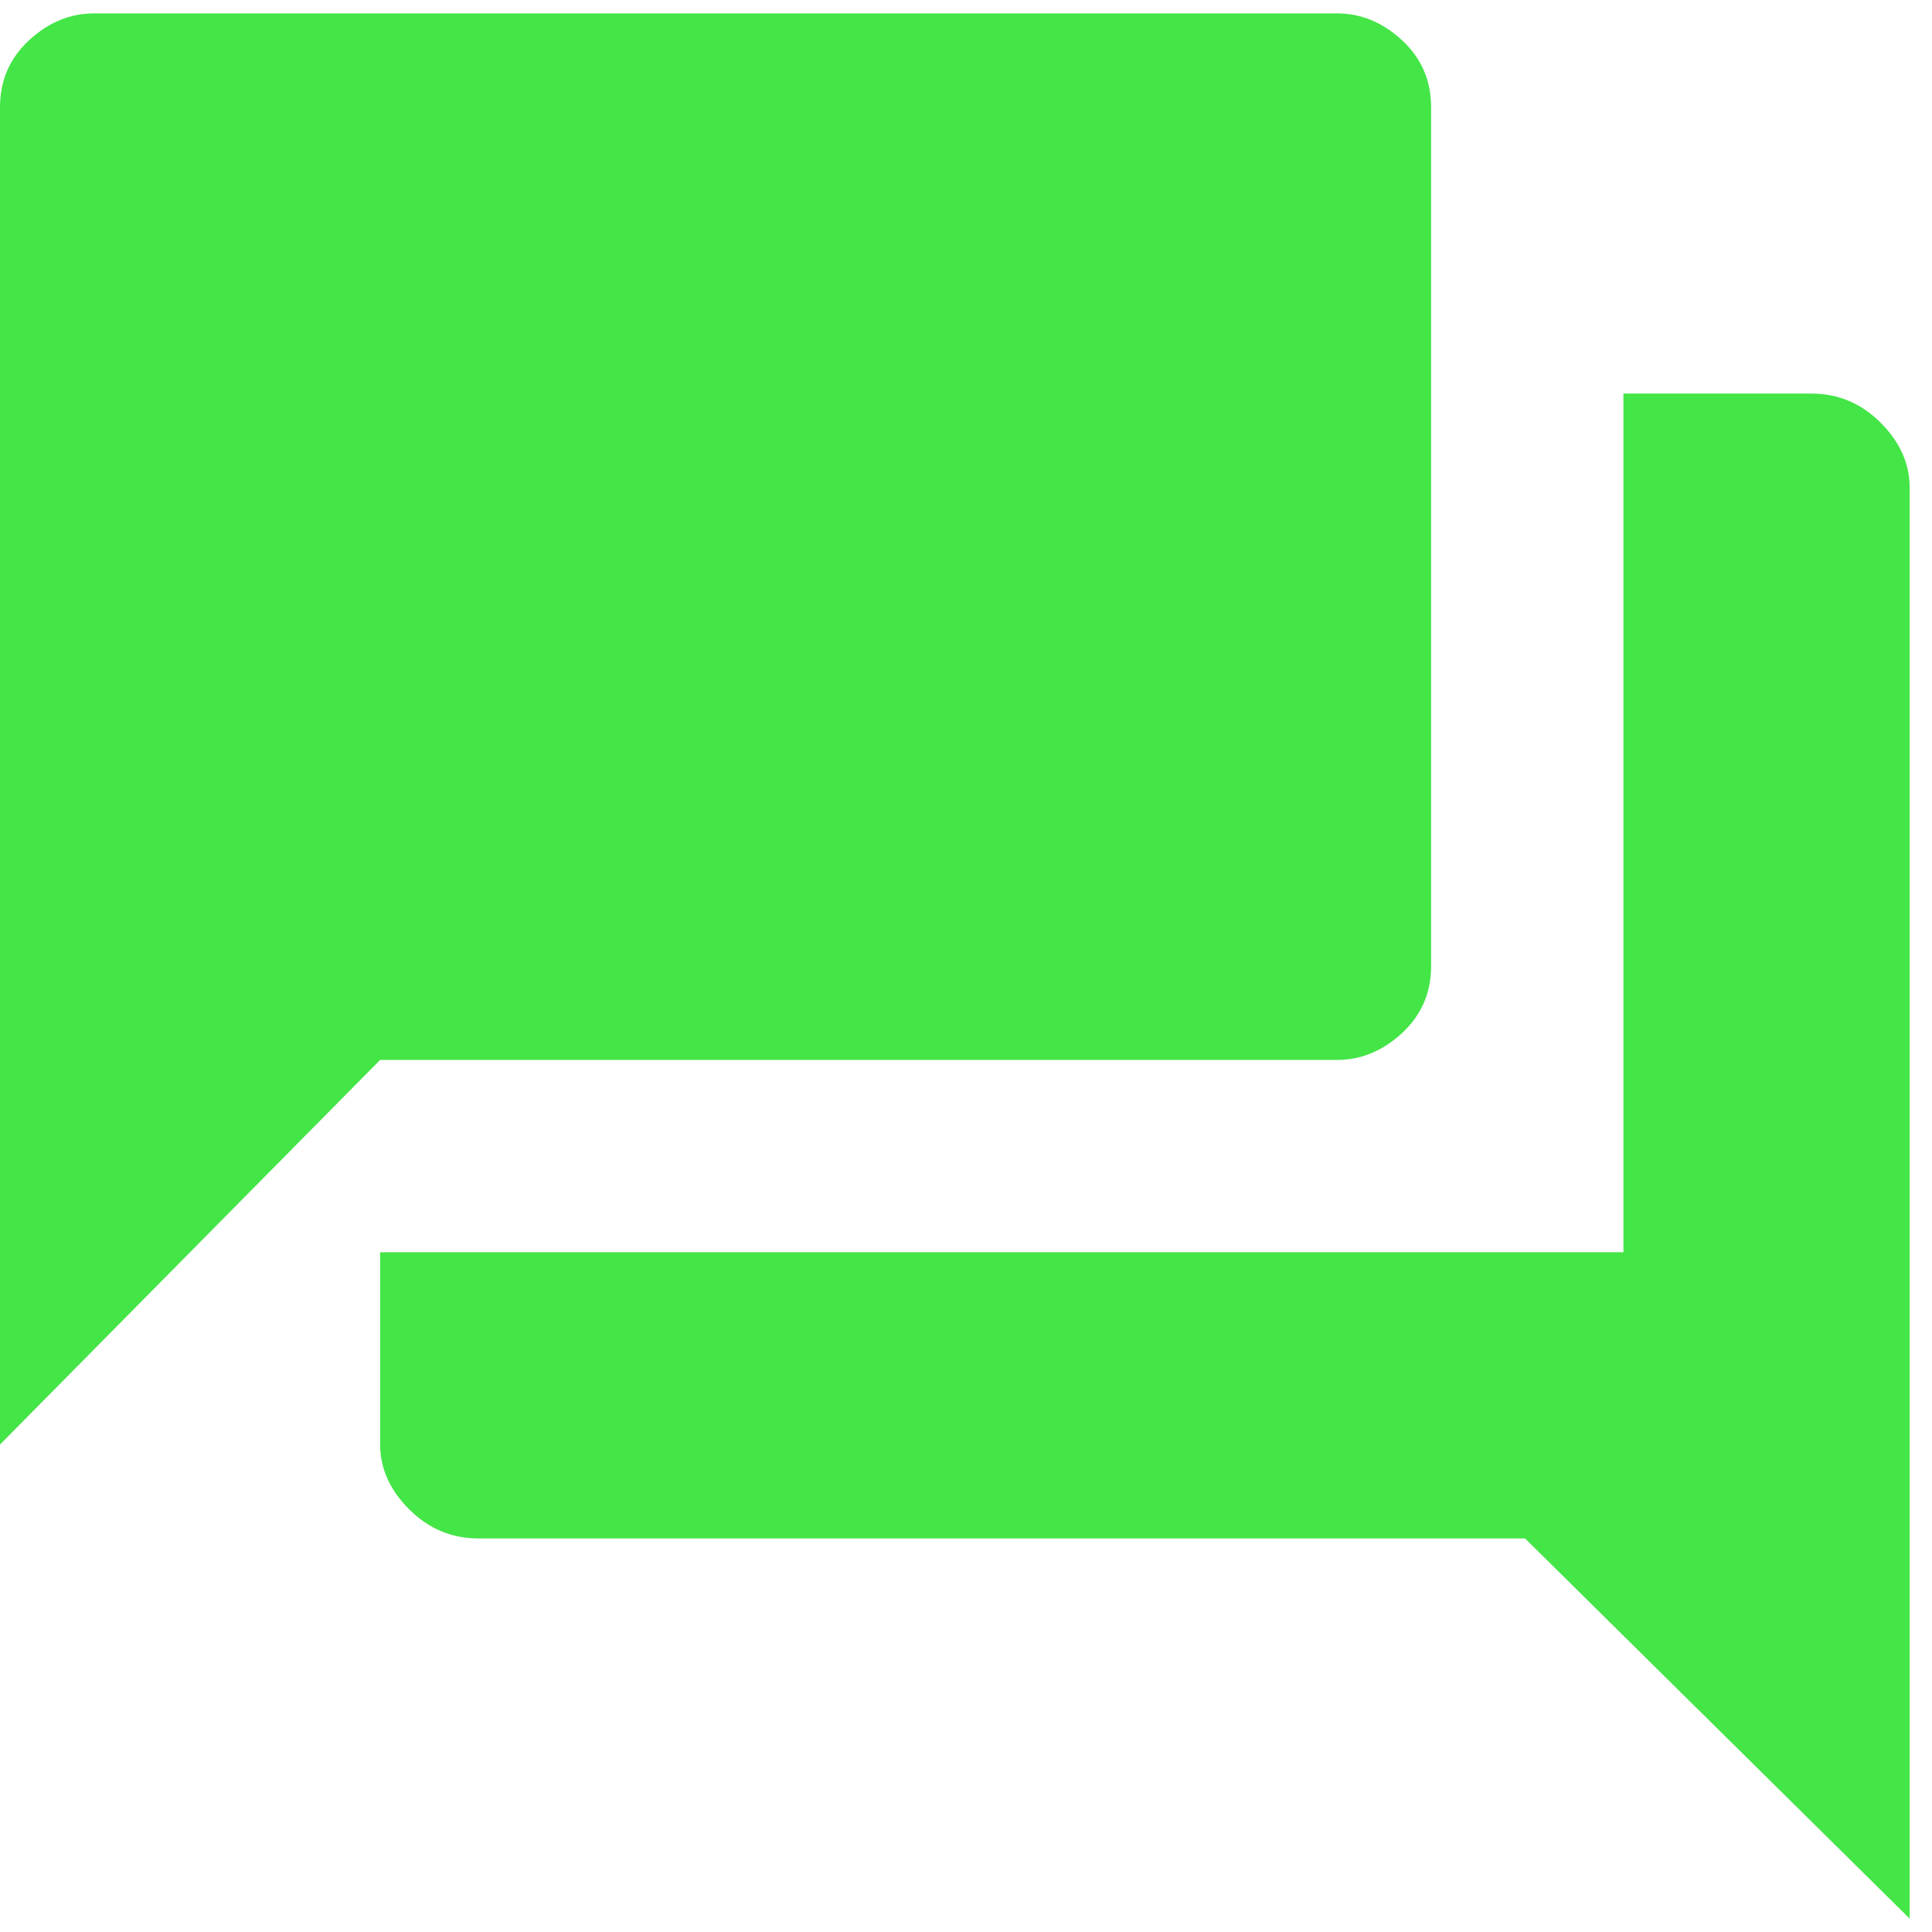 <svg xmlns="http://www.w3.org/2000/svg" width="512" height="512" viewBox="0 0 432 432"><path fill="#44e547" d="M405 88q9 0 15.5 6.5T427 109v320l-86-85H107q-9 0-15.5-6.5T85 323v-43h278V88h42zm-85 128q0 9-6.5 15t-14.5 6H85L0 323V24q0-9 6.5-15T21 3h278q8 0 14.5 6t6.5 15v192z"/></svg>